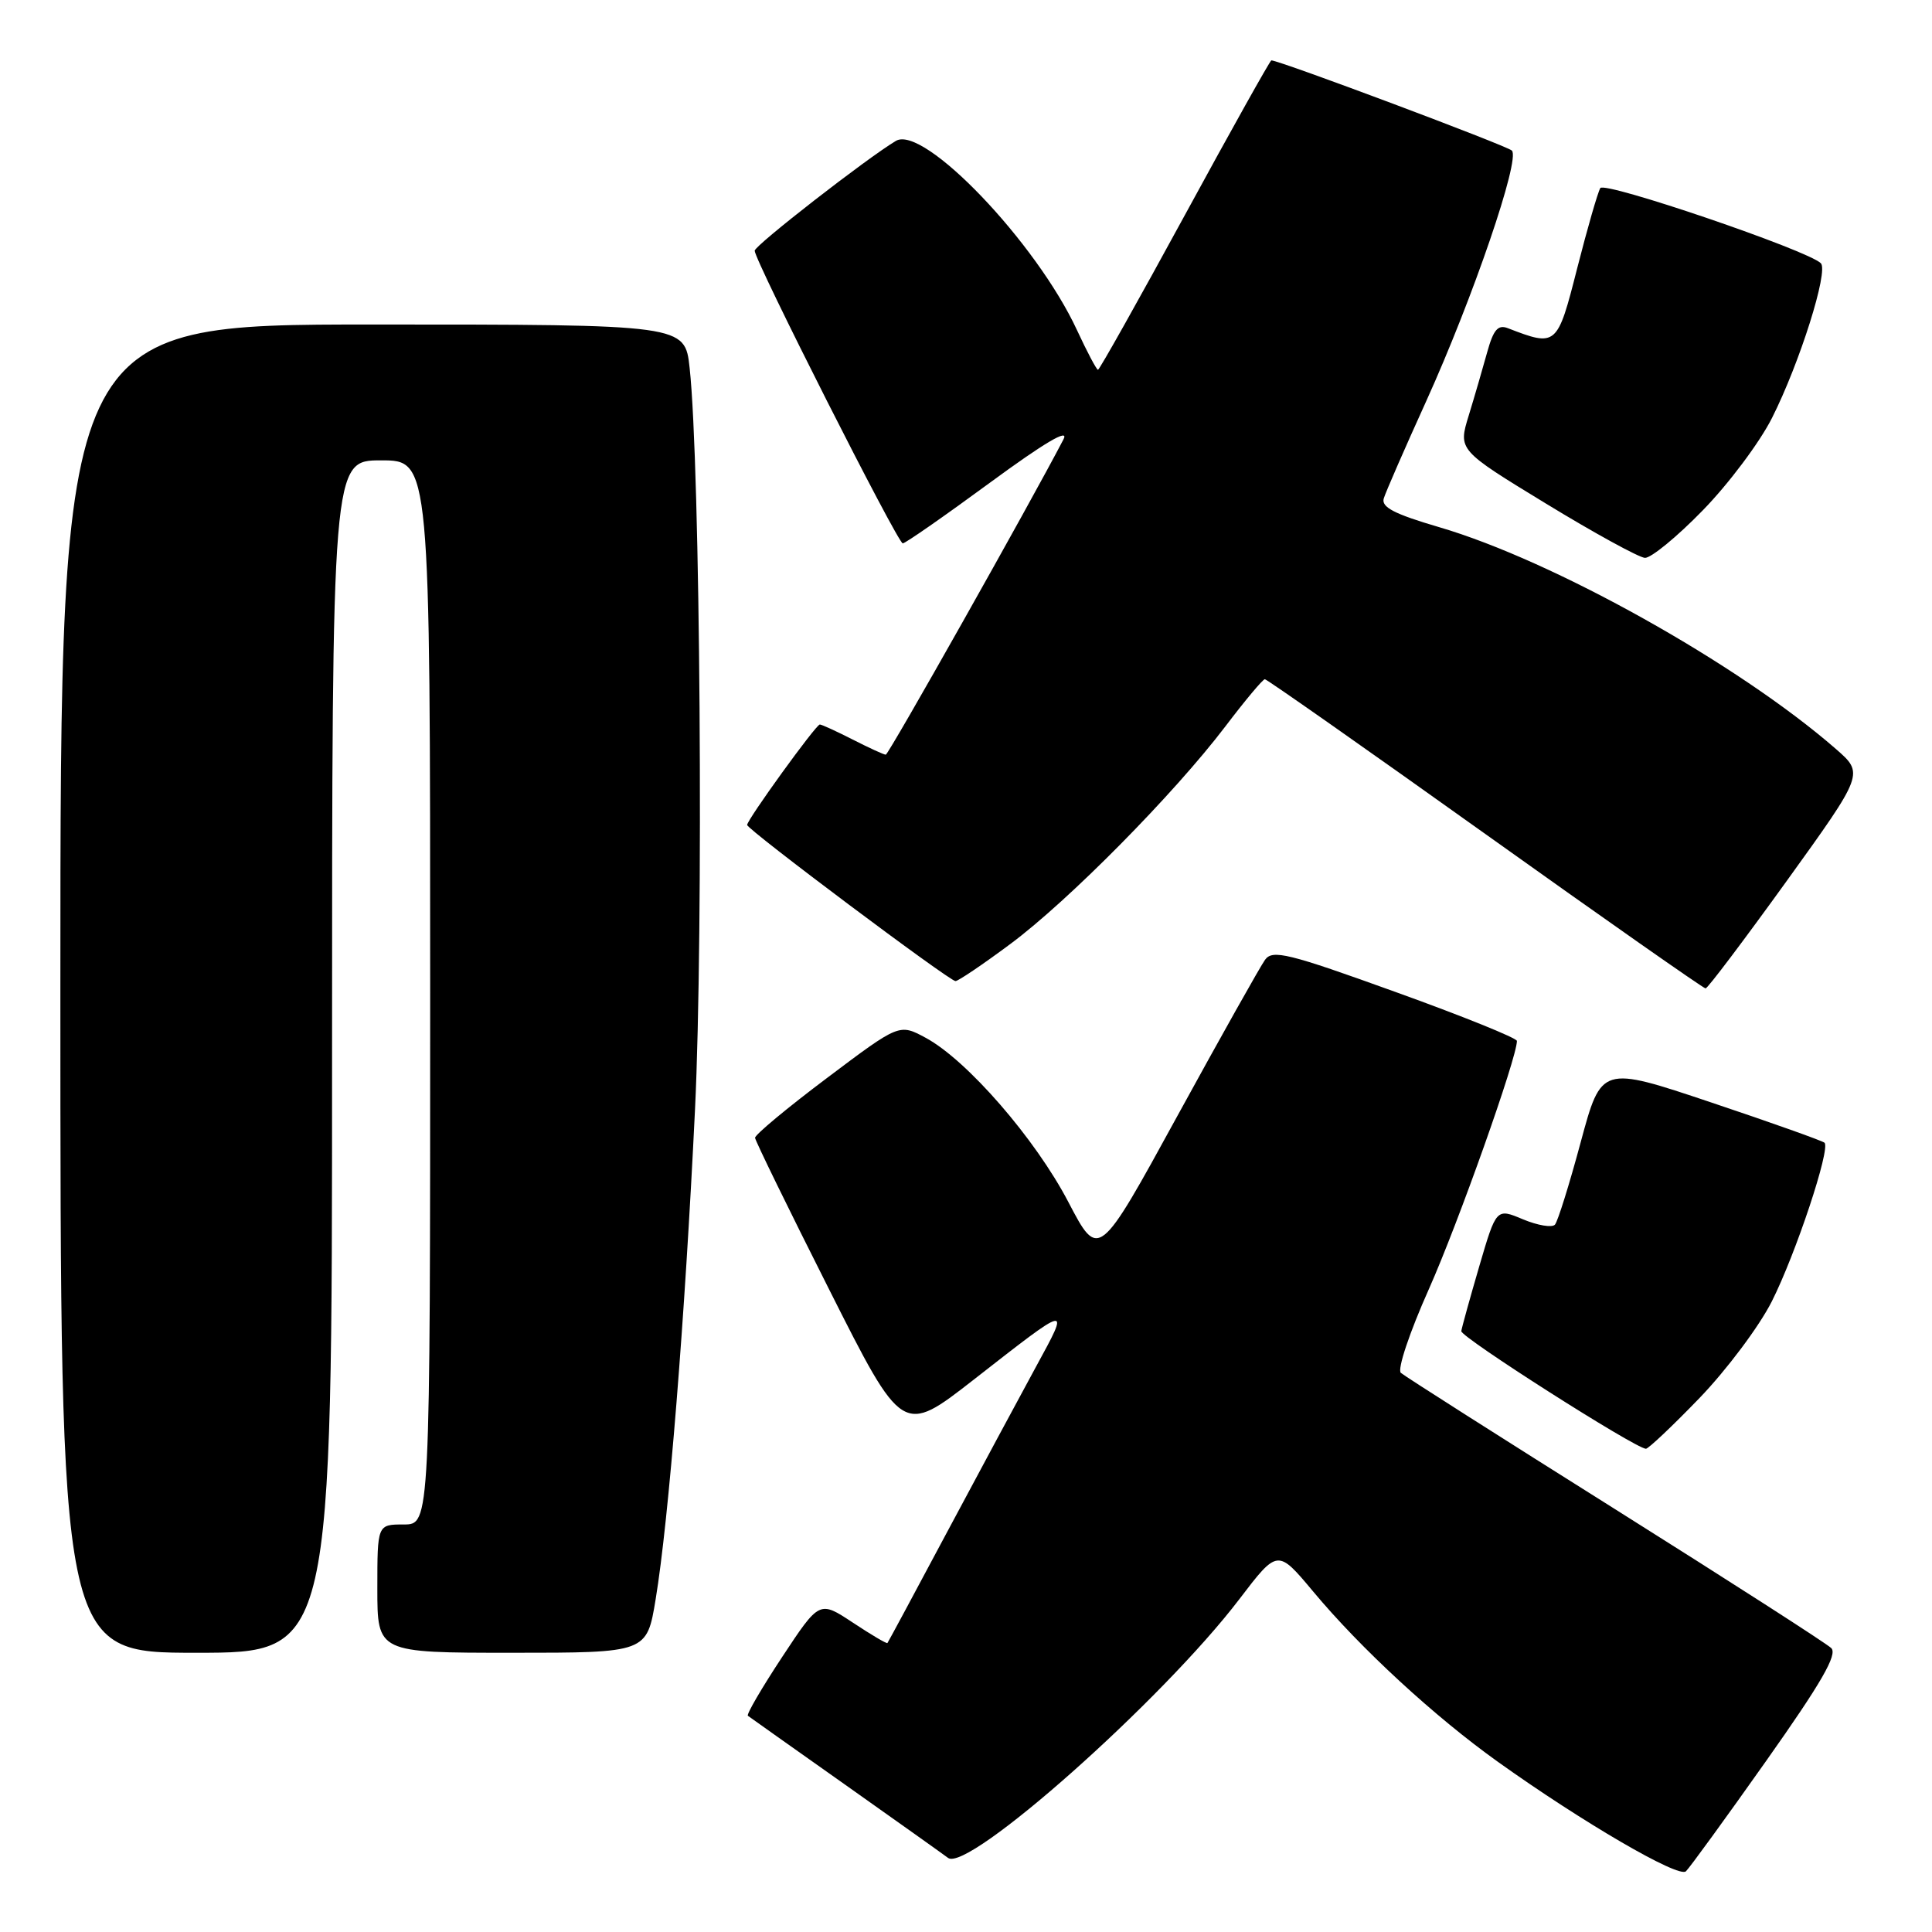 <?xml version="1.0" encoding="UTF-8" standalone="no"?>
<!DOCTYPE svg PUBLIC "-//W3C//DTD SVG 1.1//EN" "http://www.w3.org/Graphics/SVG/1.1/DTD/svg11.dtd" >
<svg xmlns="http://www.w3.org/2000/svg" xmlns:xlink="http://www.w3.org/1999/xlink" version="1.1" viewBox="0 0 256 256">
 <g >
 <path fill="currentColor"
d=" M 234.04 233.31 C 241.35 222.97 243.51 219.22 242.65 218.38 C 242.02 217.76 229.12 209.48 214.00 199.97 C 198.88 190.47 186.10 182.34 185.62 181.91 C 185.12 181.48 186.77 176.55 189.33 170.82 C 193.23 162.06 201.00 140.17 201.00 137.93 C 201.00 137.55 193.75 134.62 184.88 131.43 C 170.70 126.31 168.62 125.80 167.63 127.17 C 167.01 128.02 161.79 137.32 156.03 147.83 C 145.57 166.94 145.57 166.94 141.56 159.27 C 137.18 150.88 128.13 140.46 122.65 137.51 C 119.16 135.63 119.16 135.63 109.58 142.84 C 104.31 146.80 100.02 150.37 100.05 150.77 C 100.08 151.17 104.49 160.20 109.85 170.83 C 119.59 190.17 119.59 190.17 129.05 182.79 C 141.94 172.72 141.83 172.75 137.28 181.09 C 135.06 185.17 129.76 195.03 125.50 203.00 C 121.25 210.97 117.69 217.59 117.59 217.71 C 117.49 217.83 115.43 216.61 113.00 215.00 C 108.58 212.08 108.58 212.08 103.64 219.56 C 100.93 223.67 98.88 227.18 99.10 227.35 C 99.32 227.52 105.12 231.63 112.00 236.49 C 118.88 241.36 125.00 245.71 125.62 246.18 C 128.24 248.17 154.01 225.29 164.21 211.91 C 169.29 205.25 169.29 205.25 173.99 210.87 C 180.32 218.46 190.06 227.44 198.52 233.48 C 209.69 241.46 222.42 248.88 223.39 247.96 C 223.88 247.50 228.67 240.91 234.04 233.31 Z  M 44.00 140.00 C 44.00 61.00 44.00 61.00 50.50 61.00 C 57.00 61.00 57.00 61.00 57.00 131.50 C 57.00 202.00 57.00 202.00 53.50 202.00 C 50.00 202.00 50.00 202.00 50.00 210.50 C 50.00 219.00 50.00 219.00 67.85 219.00 C 85.71 219.00 85.71 219.00 86.88 211.89 C 88.61 201.41 90.75 174.79 92.09 147.06 C 93.24 123.34 92.79 61.65 91.38 48.75 C 90.75 43.00 90.75 43.00 49.38 43.00 C 8.00 43.00 8.00 43.00 8.00 131.00 C 8.00 219.00 8.00 219.00 26.00 219.00 C 44.00 219.00 44.00 219.00 44.00 140.00 Z  M 225.20 185.24 C 228.79 181.51 233.10 175.76 234.77 172.45 C 237.94 166.17 242.57 152.24 241.76 151.42 C 241.50 151.17 234.74 148.76 226.74 146.08 C 212.19 141.20 212.19 141.20 209.45 151.35 C 207.95 156.93 206.41 161.85 206.04 162.27 C 205.66 162.70 203.76 162.38 201.81 161.57 C 198.27 160.08 198.27 160.08 196.01 167.79 C 194.77 172.03 193.70 175.90 193.63 176.38 C 193.51 177.16 216.61 191.88 218.09 191.97 C 218.41 191.98 221.61 188.96 225.20 185.24 Z  M 236.75 116.73 C 247.00 102.50 247.00 102.50 243.25 99.23 C 230.35 87.99 205.83 74.28 190.69 69.85 C 184.73 68.10 182.99 67.20 183.36 66.03 C 183.62 65.19 186.14 59.41 188.97 53.18 C 195.17 39.50 201.48 21.07 200.33 19.95 C 199.66 19.30 169.53 8.00 168.46 8.00 C 168.30 8.00 163.14 17.22 157.00 28.50 C 150.86 39.77 145.68 49.00 145.49 49.00 C 145.30 49.00 144.05 46.64 142.71 43.75 C 137.32 32.11 122.37 16.49 118.71 18.67 C 114.88 20.95 100.00 32.52 100.00 33.22 C 100.00 34.53 118.96 72.00 119.62 72.00 C 119.96 72.00 125.15 68.38 131.17 63.96 C 138.43 58.63 141.71 56.70 140.92 58.21 C 136.45 66.80 117.74 100.00 117.37 100.00 C 117.12 100.00 115.16 99.10 113.00 98.00 C 110.84 96.90 108.88 96.00 108.63 96.00 C 108.12 96.00 99.00 108.61 99.00 109.31 C 99.00 109.92 125.80 130.00 126.61 130.00 C 126.96 130.00 130.24 127.79 133.88 125.08 C 141.58 119.36 155.54 105.23 162.37 96.25 C 164.98 92.81 167.33 90.00 167.60 90.00 C 167.86 90.00 181.00 99.22 196.79 110.49 C 212.58 121.76 225.72 130.97 226.00 130.97 C 226.28 130.96 231.11 124.55 236.75 116.73 Z  M 225.62 67.63 C 229.04 64.13 233.17 58.62 234.80 55.38 C 238.46 48.13 242.32 35.91 241.27 34.88 C 239.54 33.16 212.62 23.99 212.05 24.92 C 211.72 25.46 210.34 30.24 208.99 35.53 C 206.35 45.91 206.26 45.98 199.81 43.49 C 198.49 42.98 197.89 43.67 197.06 46.67 C 196.48 48.77 195.38 52.56 194.61 55.07 C 193.21 59.63 193.21 59.63 204.85 66.73 C 211.26 70.64 217.16 73.87 217.96 73.92 C 218.76 73.96 222.21 71.14 225.62 67.63 Z "/>
</g>
</svg>